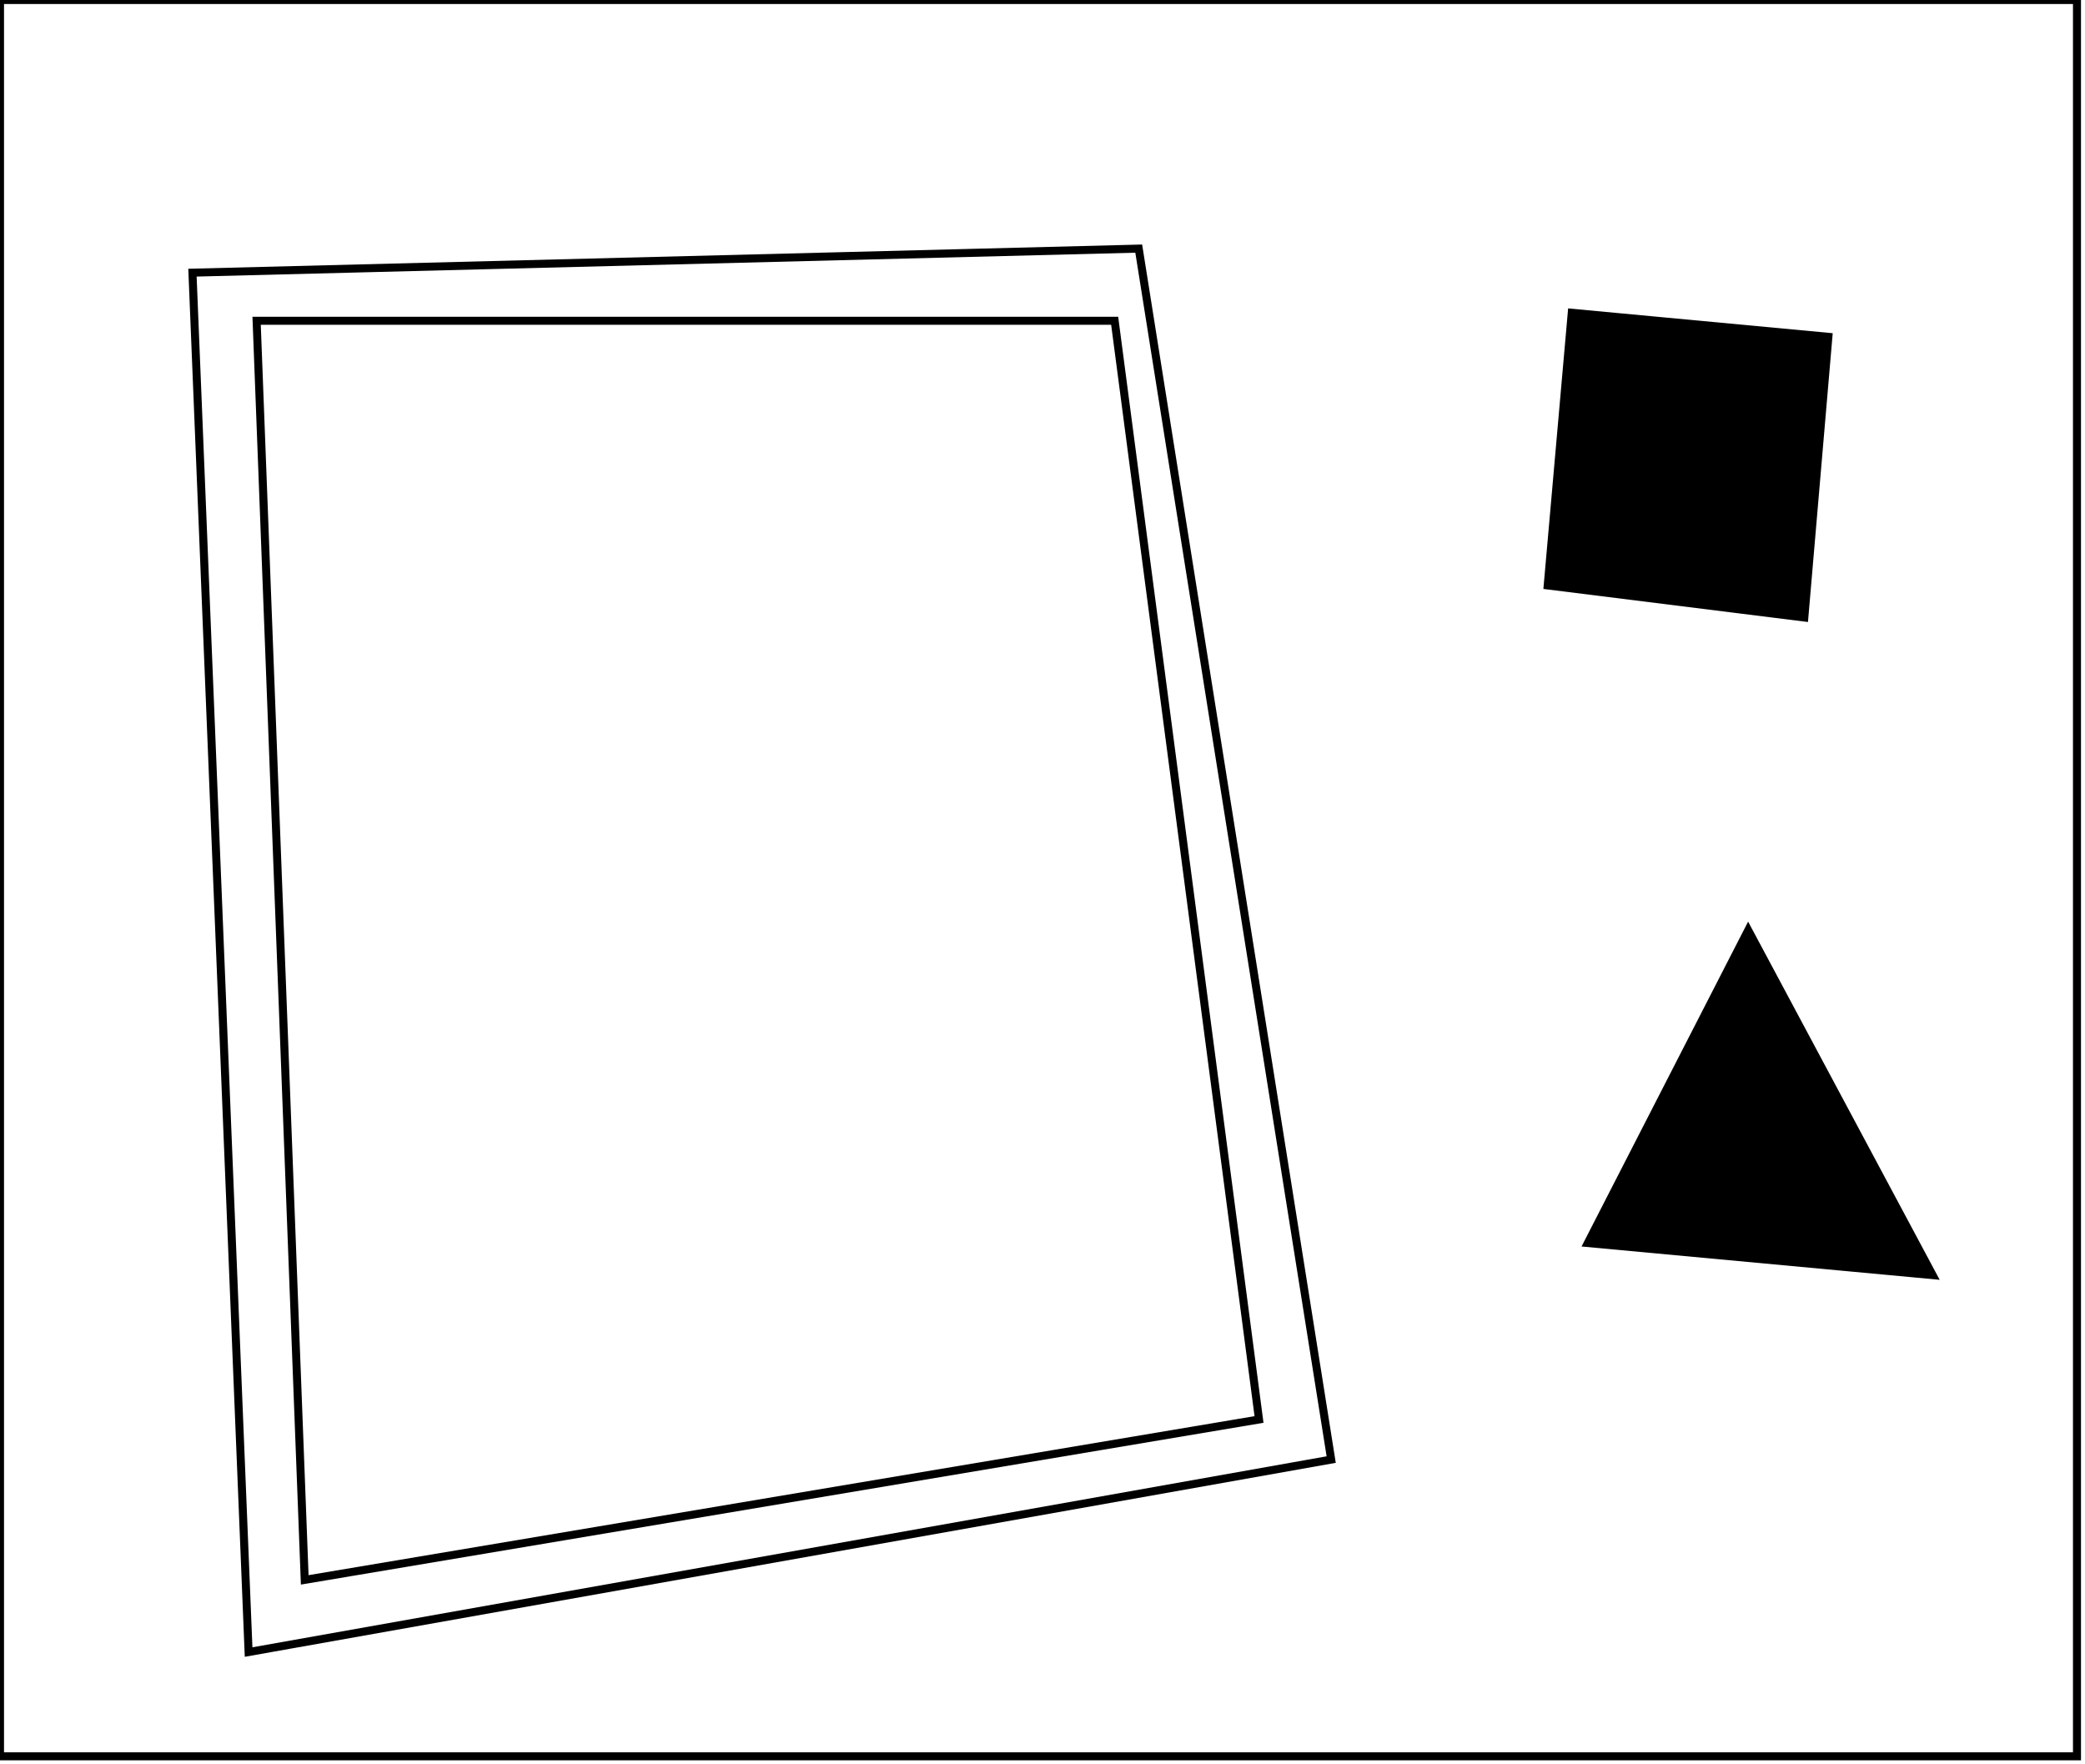 <?xml version="1.0" encoding="utf-8" ?>
<svg baseProfile="full" height="220" version="1.1" width="260" xmlns="http://www.w3.org/2000/svg" xmlns:ev="http://www.w3.org/2001/xml-events" xmlns:xlink="http://www.w3.org/1999/xlink"><defs /><rect fill="white" height="220" width="260" x="0" y="0" /><path d="M 218,116 L 241,159 L 198,155 Z" fill="black" stroke="black" stroke-width="1" /><path d="M 196,39 L 228,42 L 225,77 L 193,73 Z" fill="black" stroke="black" stroke-width="1" /><path d="M 139,40 L 32,40 L 38,197 L 157,177 Z" fill="none" stroke="black" stroke-width="1" /><path d="M 142,31 L 166,182 L 31,206 L 24,34 Z" fill="none" stroke="black" stroke-width="1" /><path d="M 0,0 L 0,219 L 259,219 L 259,0 Z" fill="none" stroke="black" stroke-width="1" /></svg>